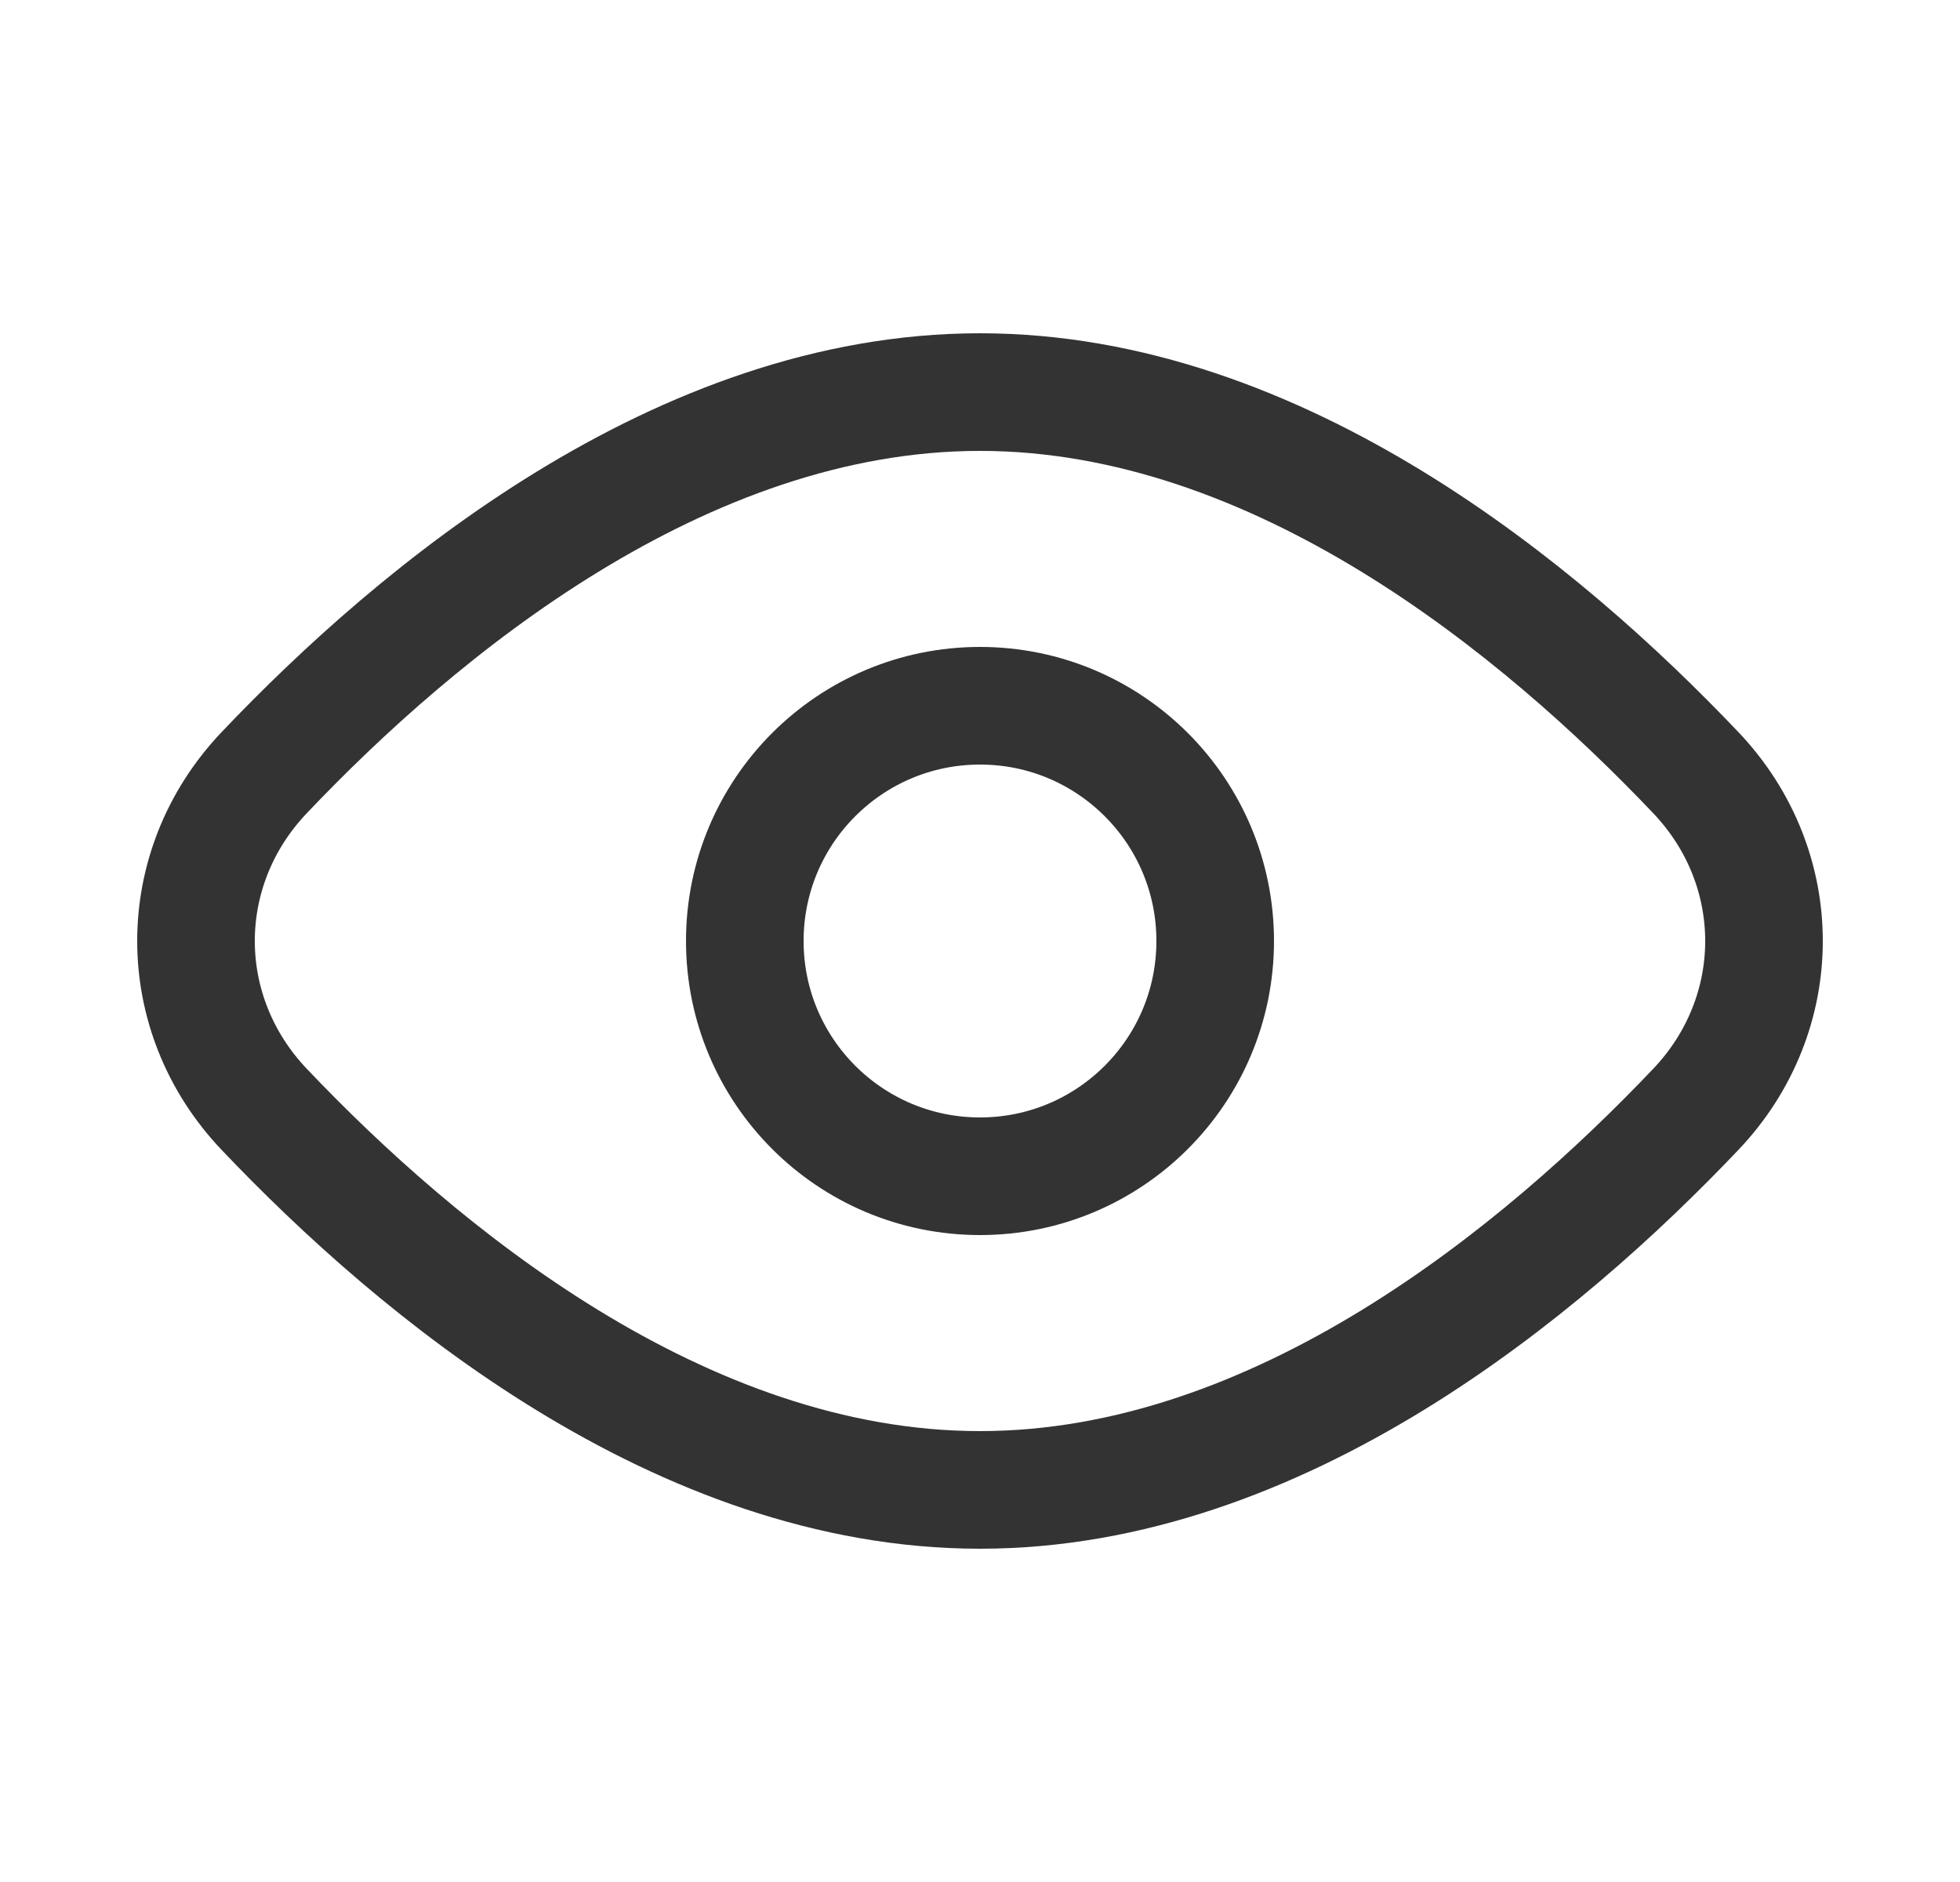 <svg xmlns="http://www.w3.org/2000/svg" width="25" height="24" viewBox="0 0 25 24" fill="none">
    <path d="M21.63 9.853C22.79 11.073 22.79 12.927 21.63 14.147C19.674 16.205 16.316 19 12.5 19C8.684 19 5.325 16.205 3.37 14.147C2.21 12.927 2.21 11.073 3.37 9.853C5.325 7.795 8.684 5 12.5 5C16.316 5 19.674 7.795 21.63 9.853Z" stroke="#333333" stroke-width="1.5"/>
    <path d="M15.5 12C15.5 13.657 14.157 15 12.5 15C10.843 15 9.5 13.657 9.5 12C9.5 10.343 10.843 9 12.5 9C14.157 9 15.5 10.343 15.5 12Z" stroke="#333333" stroke-width="1.5"/>
  </svg>